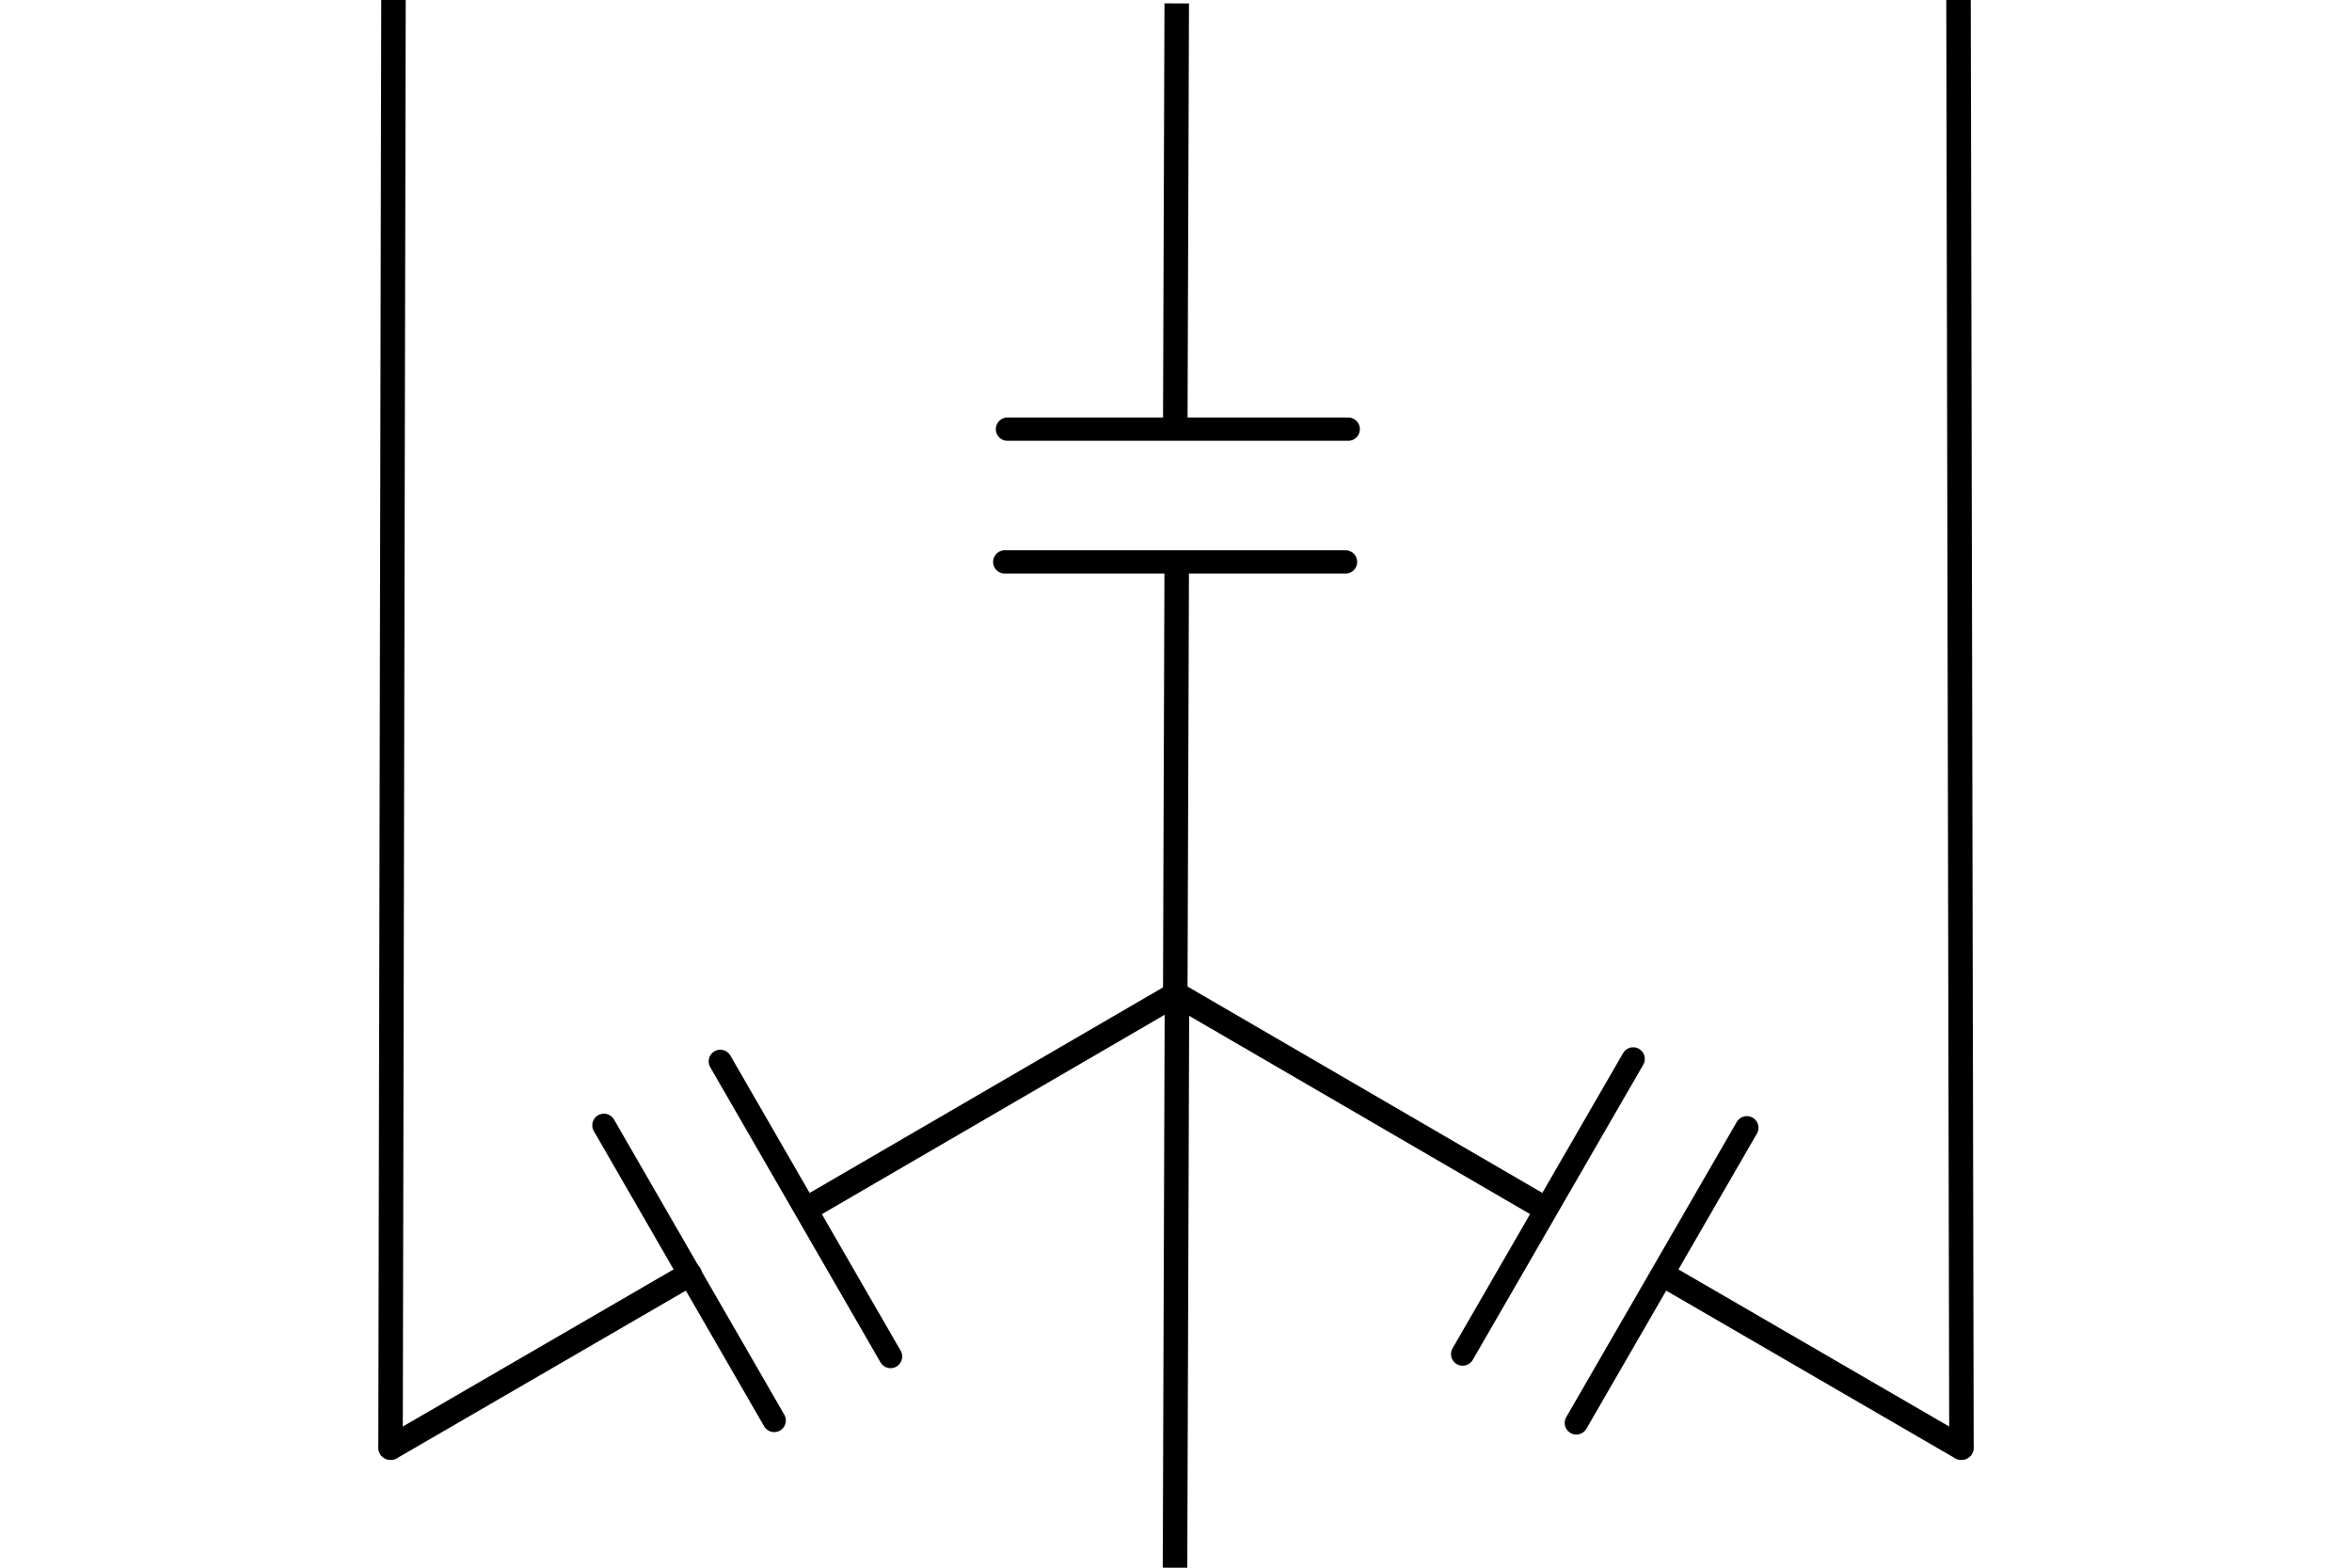 <?xml version="1.0" encoding="UTF-8" standalone="no"?>
<svg
   viewBox="0 0 96 64"
   version="1.1"
   id="svg38"
   sodipodi:docname="cap_3Yg.svg"
   inkscape:version="1.1 (c68e22c387, 2021-05-23)"
   xmlns:inkscape="http://www.inkscape.org/namespaces/inkscape"
   xmlns:sodipodi="http://sodipodi.sourceforge.net/DTD/sodipodi-0.dtd"
   xmlns="http://www.w3.org/2000/svg"
   xmlns:svg="http://www.w3.org/2000/svg"
   xmlns:rdf="http://www.w3.org/1999/02/22-rdf-syntax-ns#"
   xmlns:cc="http://creativecommons.org/ns#"
   xmlns:dc="http://purl.org/dc/elements/1.1/"
   width="96"
   height="64">
  <sodipodi:namedview
     id="namedview40"
     pagecolor="#ffffff"
     bordercolor="#666666"
     borderopacity="1.0"
     inkscape:pageshadow="2"
     inkscape:pageopacity="0.0"
     inkscape:pagecheckerboard="0"
     showgrid="false"
     inkscape:zoom="11.020833"
     inkscape:cx="47.954631"
     inkscape:cy="31.984877"
     inkscape:window-width="1920"
     inkscape:window-height="1017"
     inkscape:window-x="-8"
     inkscape:window-y="-8"
     inkscape:window-maximized="1"
     inkscape:current-layer="svg38" />
  <defs
     id="defs4">
    <style
       id="style2">.a,.b,.c{fill:none;stroke:#000;}.a,.c{stroke-linecap:round;}.a,.b{stroke-miterlimit:10;}.c{stroke-linejoin:round;stroke-width:0.95px;}</style>
  </defs>
  <title
     id="title6">cap_3Yg</title>
  <line
     class="a"
     x1="80.05"
     y1="59.1"
     x2="67.92"
     y2="52.06"
     id="line8" />
  <line
     class="b"
     x1="47.97"
     y1="40.58"
     x2="48.03"
     y2="22.94"
     id="line10" />
  <line
     class="b"
     x1="63.18"
     y1="49.41"
     x2="48"
     y2="40.58"
     id="line12" />
  <line
     class="b"
     x1="47.97"
     y1="17.52"
     x2="48.03"
     y2="0.14"
     id="line14" />
  <line
     class="a"
     x1="79.94"
     x2="80.06"
     y2="59.1"
     id="line16" />
  <line
     class="a"
     x1="15.95"
     y1="59.1"
     x2="28.15"
     y2="52.02"
     id="line18" />
  <line
     class="b"
     x1="33.08"
     y1="49.26"
     x2="48"
     y2="40.58"
     id="line20" />
  <line
     class="a"
     x1="16.06"
     x2="15.94"
     y2="59.1"
     id="line22" />
  <line
     class="c"
     x1="54.92"
     y1="22.94"
     x2="41.01"
     y2="22.94"
     id="line24" />
  <line
     class="c"
     x1="55.03"
     y1="17.52"
     x2="41.12"
     y2="17.52"
     id="line26" />
  <line
     class="c"
     x1="31.6"
     y1="57.99"
     x2="24.65"
     y2="45.94"
     id="line28" />
  <line
     class="c"
     x1="36.35"
     y1="55.38"
     x2="29.4"
     y2="43.33"
     id="line30" />
  <line
     class="c"
     x1="59.7"
     y1="55.28"
     x2="66.66"
     y2="43.23"
     id="line32" />
  <line
     class="c"
     x1="64.34"
     y1="58.09"
     x2="71.3"
     y2="46.04"
     id="line34" />
  <line
     class="b"
     x1="47.96"
     y1="64"
     x2="48.04"
     y2="40.58"
     id="line36" />
</svg>
